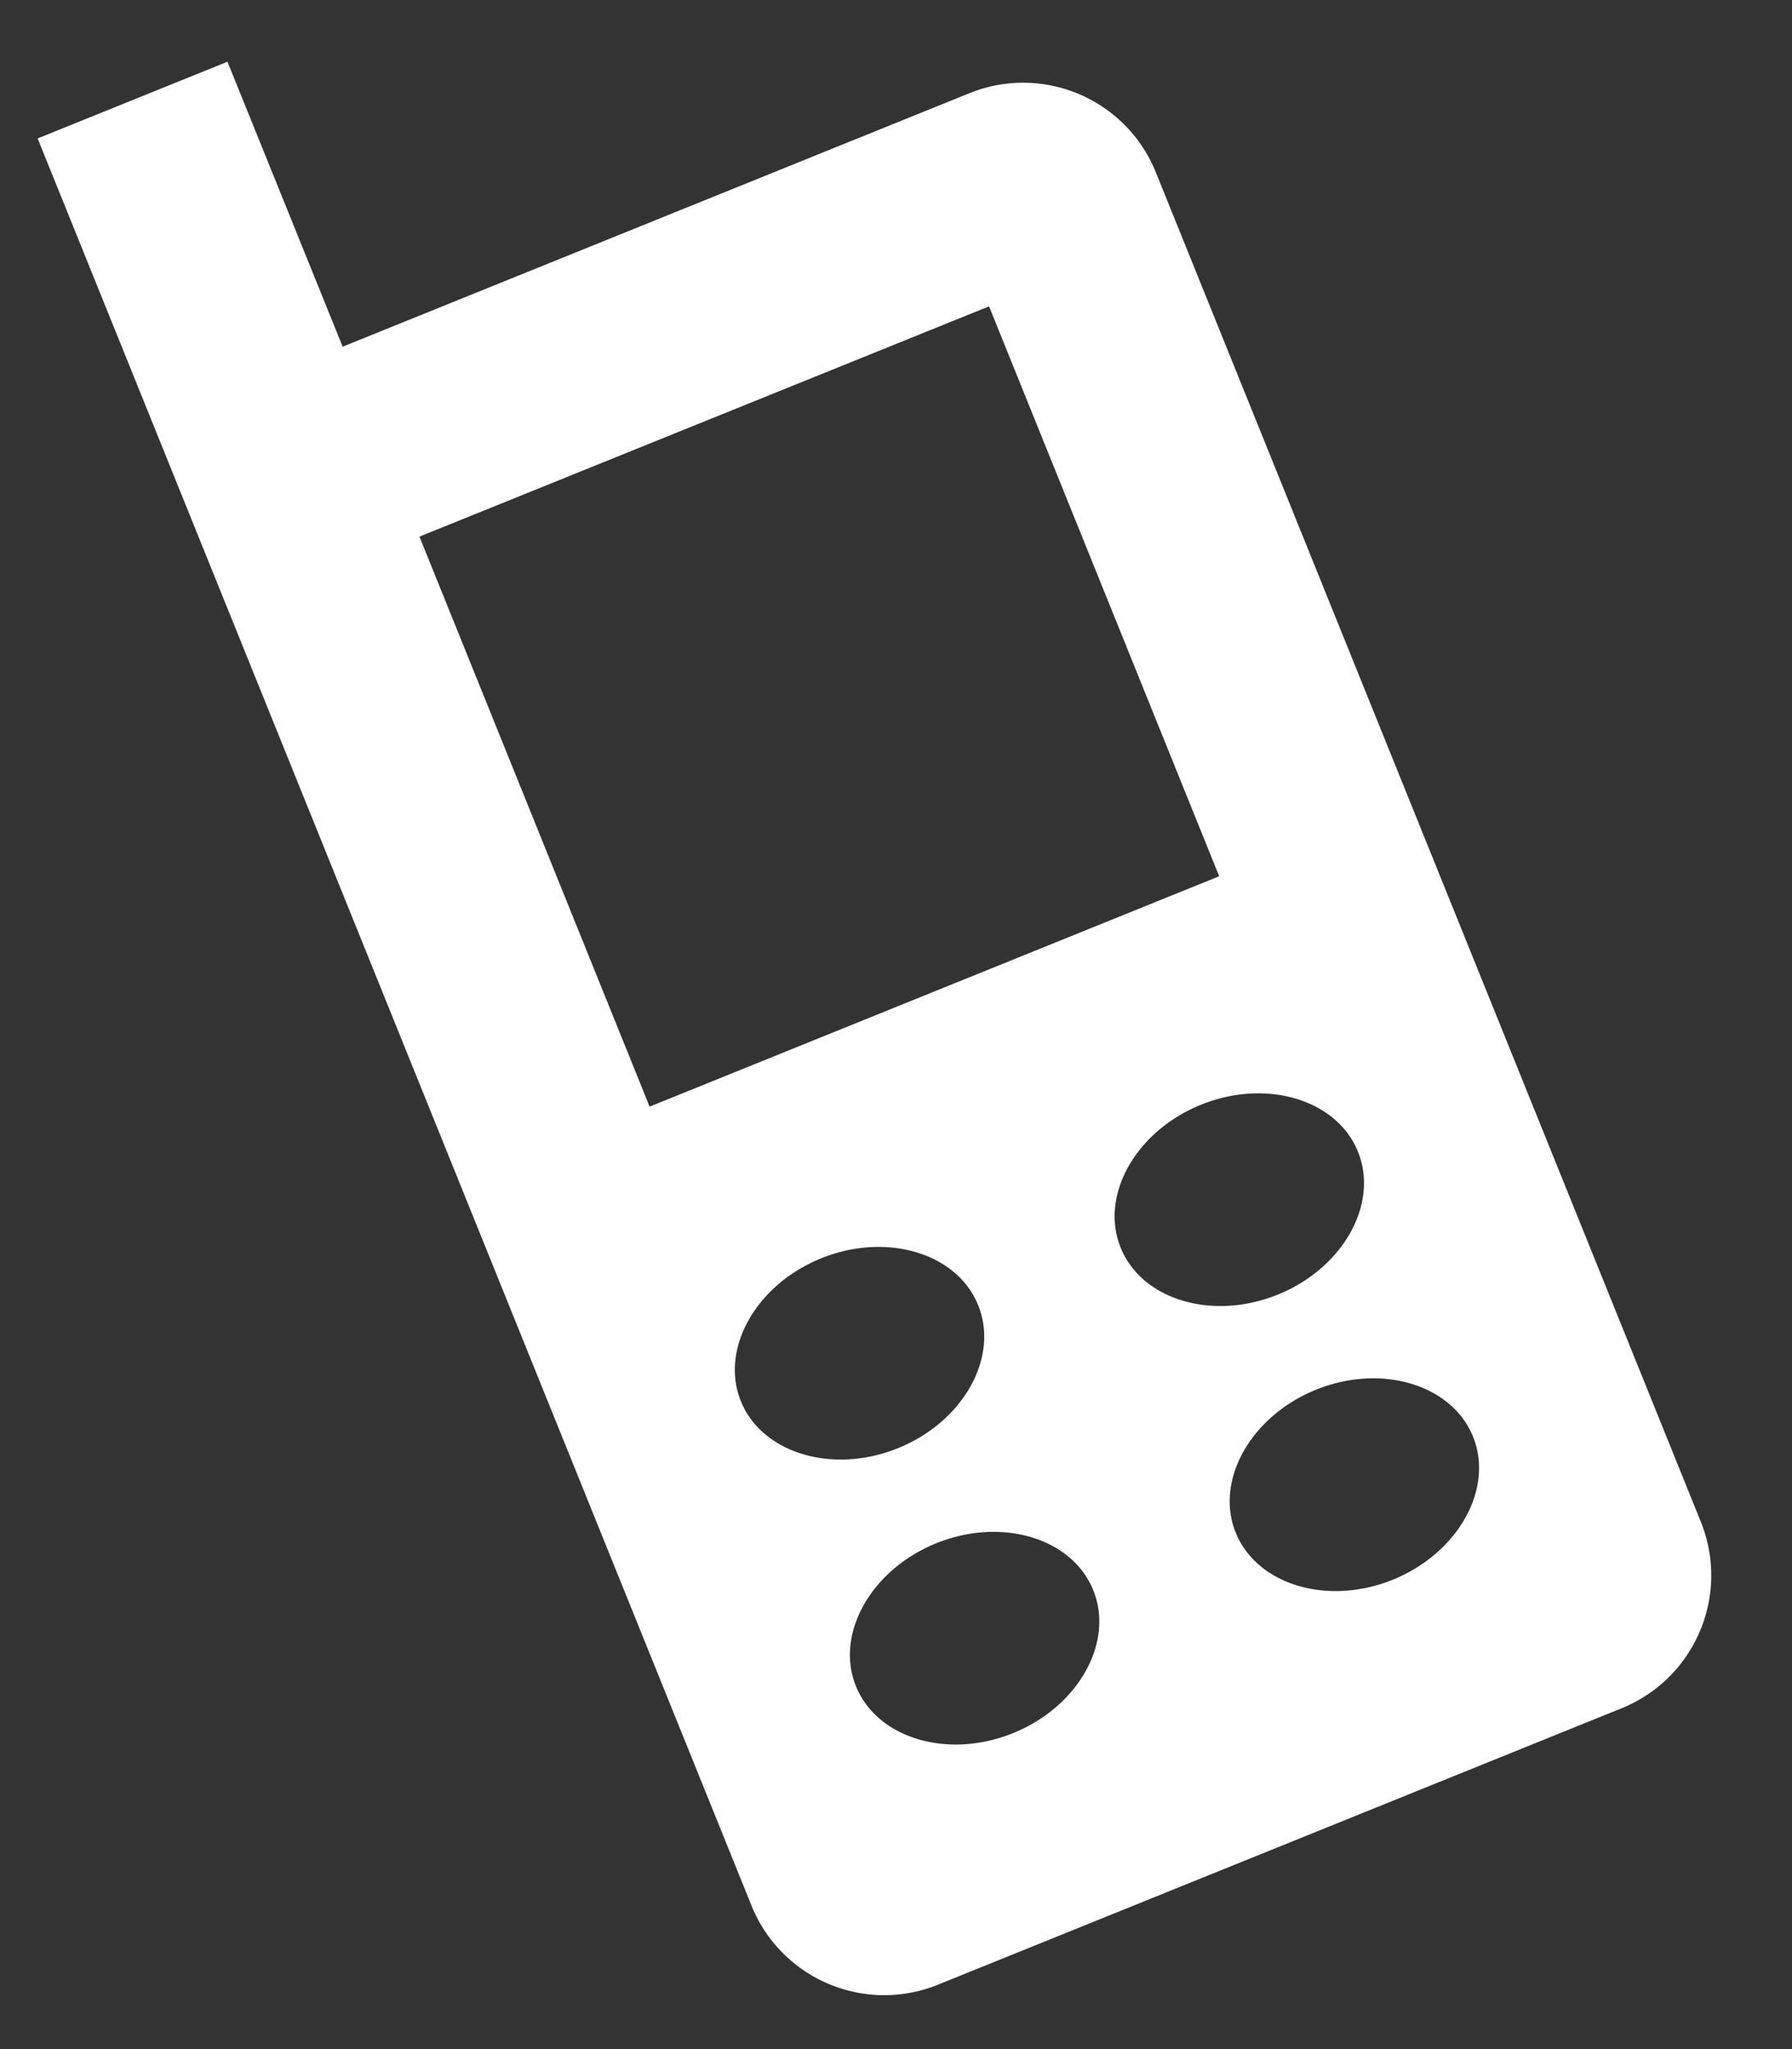 <svg xmlns="http://www.w3.org/2000/svg" width="14" height="16" viewBox="0 0 14 16"><rect x="0" y="0" width="14" height="16" fill="#333333" stroke="none"/><title>Shape</title><path d="M2.677 2.707l-.9-2.225-1.483.599L5.87 14.877c.232.575.883.852 1.458.62l5.34-2.158c.575-.233.851-.884.619-1.458L9.031 1.348a1.118 1.118 0 0 0-1.458-.62zm.6 1.483l4.45-1.798 1.798 4.45-4.45 1.799zm2.511 6.751c-.165-.408.118-.91.628-1.116.51-.206 1.062-.041 1.226.367.165.408-.117.91-.627 1.116-.51.206-1.062.04-1.227-.367zm2.967-1.199c-.165-.408.118-.91.628-1.116.51-.206 1.062-.041 1.226.367.165.408-.117.91-.627 1.116-.51.206-1.062.041-1.227-.367zm-.841 3.791c-.51.206-1.062.041-1.227-.367-.165-.408.118-.91.628-1.116.51-.206 1.062-.041 1.226.367.165.408-.117.91-.627 1.116zm2.967-1.198c-.51.206-1.062.04-1.227-.368-.165-.407.118-.91.628-1.116.51-.206 1.062-.04 1.226.367.165.408-.117.91-.627 1.117z" fill="#fff"/></svg>